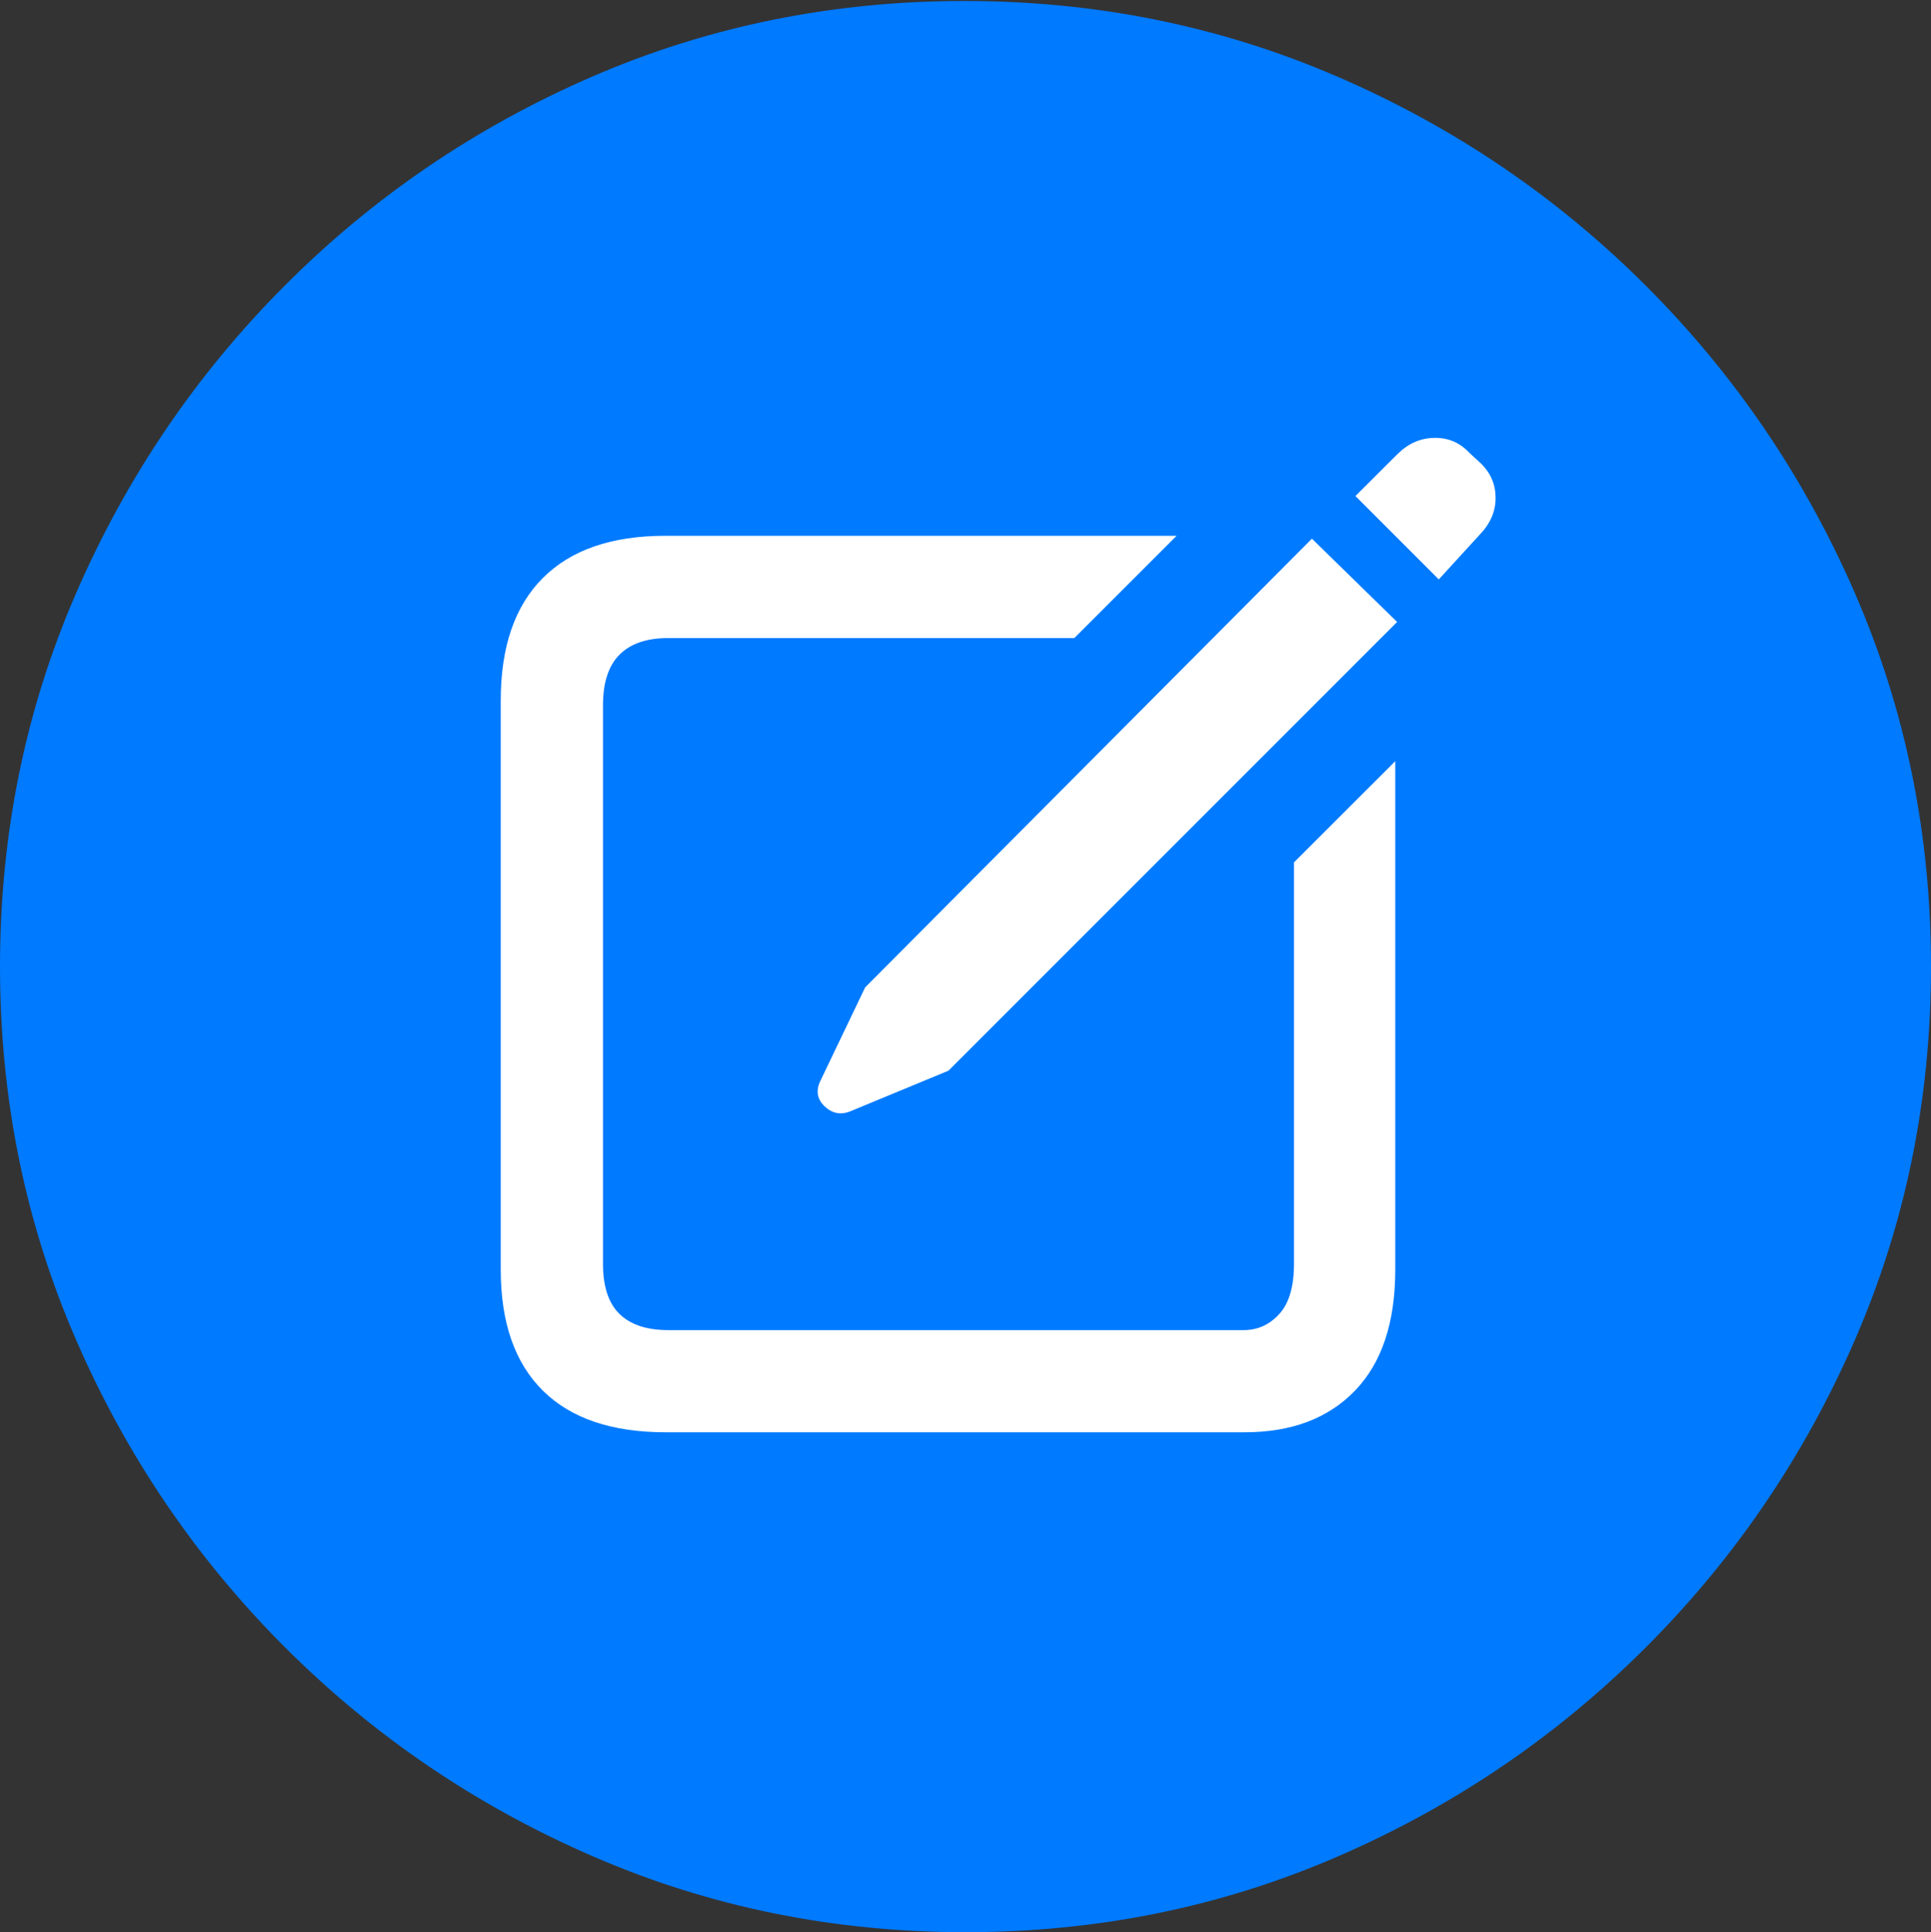 <?xml version="1.0" encoding="UTF-8"?>
<!--Generator: Apple Native CoreSVG 175.5-->
<!DOCTYPE svg
PUBLIC "-//W3C//DTD SVG 1.1//EN"
       "http://www.w3.org/Graphics/SVG/1.1/DTD/svg11.dtd">
<svg version="1.1" xmlns="http://www.w3.org/2000/svg" xmlns:xlink="http://www.w3.org/1999/xlink" width="19.922" height="19.932">
 <rect width="100%" height="100%" fill="#333333" stroke="none"/>
 <g>
  <rect height="19.932" opacity="0" width="19.922" x="0" y="0"/>
  <path d="M9.961 19.932Q12.002 19.932 13.804 19.15Q15.605 18.369 16.982 16.992Q18.359 15.615 19.141 13.813Q19.922 12.012 19.922 9.971Q19.922 7.93 19.141 6.128Q18.359 4.326 16.982 2.949Q15.605 1.572 13.799 0.791Q11.992 0.01 9.951 0.01Q7.91 0.01 6.108 0.791Q4.307 1.572 2.935 2.949Q1.562 4.326 0.781 6.128Q0 7.93 0 9.971Q0 12.012 0.781 13.813Q1.562 15.615 2.939 16.992Q4.316 18.369 6.118 19.15Q7.92 19.932 9.961 19.932Z" fill="#007aff"/>
  <path d="M6.865 14.775Q6.035 14.775 5.601 14.346Q5.166 13.916 5.166 13.096L5.166 7.227Q5.166 6.396 5.601 5.962Q6.035 5.527 6.865 5.527L12.139 5.527L11.084 6.582L6.895 6.582Q6.562 6.582 6.392 6.753Q6.221 6.924 6.221 7.275L6.221 13.037Q6.221 13.389 6.392 13.555Q6.562 13.721 6.895 13.721L12.832 13.721Q13.047 13.721 13.198 13.555Q13.35 13.389 13.35 13.037L13.35 8.896L14.395 7.852L14.395 13.096Q14.395 13.916 13.979 14.346Q13.565 14.775 12.842 14.775ZM8.77 11.465Q8.623 11.523 8.506 11.411Q8.389 11.299 8.467 11.143L8.926 10.185L13.535 5.557L14.414 6.416L9.785 11.045ZM14.844 5.977L13.984 5.117L14.414 4.688Q14.58 4.521 14.795 4.517Q15.01 4.512 15.156 4.668L15.283 4.785Q15.43 4.932 15.43 5.137Q15.43 5.342 15.273 5.508Z" fill="#ffffff"/>
 </g>
</svg>

